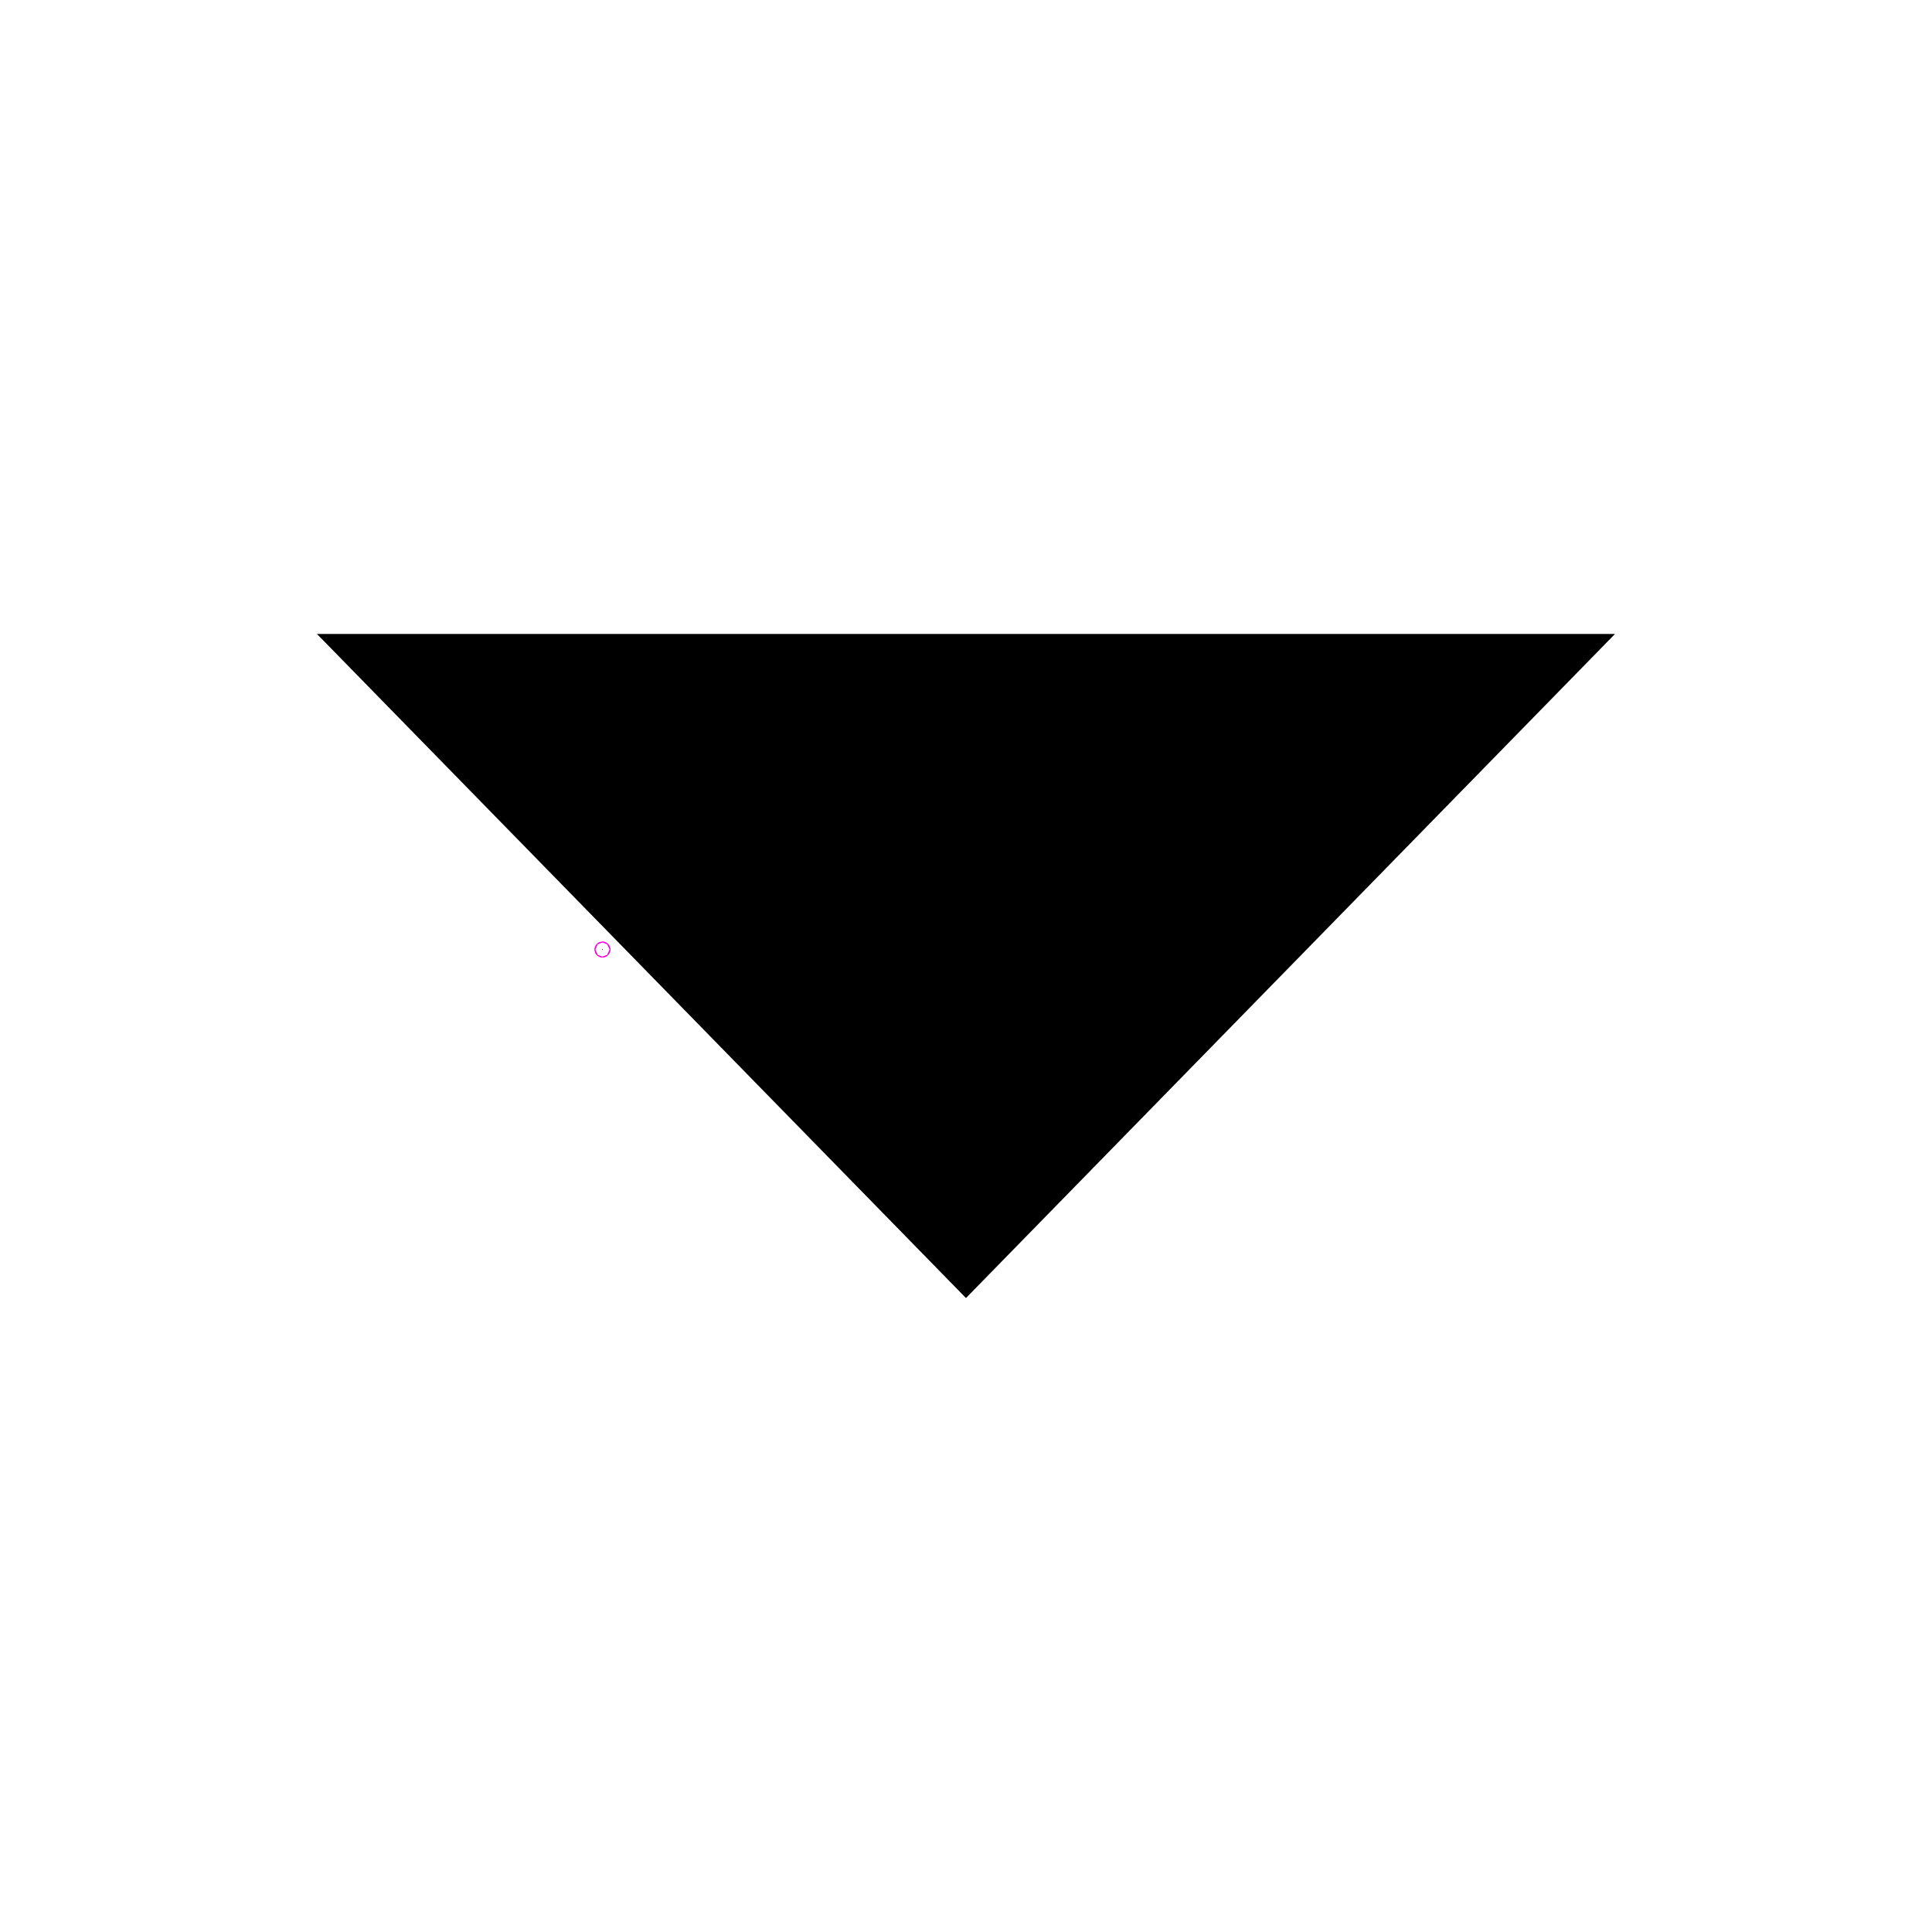 <?xml version="1.0" encoding="UTF-8" standalone="no"?>
<!-- Created with Inkscape (http://www.inkscape.org/) -->

<svg
   width="128"
   height="128"
   viewBox="0 0 33.867 33.867"
   version="1.1"
   id="svg5"
   inkscape:export-filename="/yui/projects/site/src/rmf_site/assets/textures/down.png"
   inkscape:export-xdpi="96"
   inkscape:export-ydpi="96"
   inkscape:version="1.1.2 (0a00cf5339, 2022-02-04)"
   sodipodi:docname="down.svg"
   xmlns:inkscape="http://www.inkscape.org/namespaces/inkscape"
   xmlns:sodipodi="http://sodipodi.sourceforge.net/DTD/sodipodi-0.dtd"
   xmlns="http://www.w3.org/2000/svg"
   xmlns:svg="http://www.w3.org/2000/svg">
  <sodipodi:namedview
     id="namedview7"
     pagecolor="#ffffff"
     bordercolor="#666666"
     borderopacity="1.0"
     inkscape:pageshadow="2"
     inkscape:pageopacity="0.0"
     inkscape:pagecheckerboard="0"
     inkscape:document-units="px"
     showgrid="false"
     units="px"
     width="128px"
     showguides="true"
     inkscape:guide-bbox="true"
     inkscape:snap-global="true"
     inkscape:zoom="4.489899"
     inkscape:cx="62.696288"
     inkscape:cy="69.266592"
     inkscape:window-width="1977"
     inkscape:window-height="1355"
     inkscape:window-x="26"
     inkscape:window-y="23"
     inkscape:window-maximized="0"
     inkscape:current-layer="layer1"
     inkscape:snap-bbox="false"
     inkscape:snap-page="true"
     inkscape:snap-intersection-paths="true">
    <sodipodi:guide
       position="5.556,16.933"
       orientation="-1,0"
       id="guide1301"
       inkscape:label=""
       inkscape:locked="false"
       inkscape:color="rgb(0,0,255)" />
    <sodipodi:guide
       position="28.31,16.933"
       orientation="-1,0"
       id="guide1303"
       inkscape:label=""
       inkscape:locked="false"
       inkscape:color="rgb(0,0,255)" />
    <sodipodi:guide
       position="16.933,22.754"
       orientation="0,1"
       id="guide1305"
       inkscape:label=""
       inkscape:locked="false"
       inkscape:color="rgb(0,0,255)" />
    <sodipodi:guide
       position="16.933,11.113"
       orientation="0,1"
       id="guide1307"
       inkscape:label=""
       inkscape:locked="false"
       inkscape:color="rgb(0,0,255)" />
    <sodipodi:guide
       position="11.377,16.933"
       orientation="-1,0"
       id="guide1398"
       inkscape:label=""
       inkscape:locked="false"
       inkscape:color="rgb(0,0,255)" />
    <sodipodi:guide
       position="22.49,16.933"
       orientation="-1,0"
       id="guide1484"
       inkscape:label=""
       inkscape:locked="false"
       inkscape:color="rgb(0,0,255)" />
  </sodipodi:namedview>
  <defs
     id="defs2" />
  <g
     inkscape:groupmode="layer"
     id="layer2"
     inkscape:label="background"
     sodipodi:insensitive="true"
     style="display:inline">
    <rect
       style="fill:#ffffff;fill-opacity:1;stroke:none;stroke-width:0.529;stroke-linecap:round;stroke-linejoin:round;stroke-miterlimit:4;stroke-dasharray:none;stroke-dashoffset:0;stroke-opacity:1;paint-order:normal"
       id="rect6916"
       width="33.867"
       height="33.867"
       x="0"
       y="0" />
    <circle
       id="path1400"
       style="fill:#000000;stroke:#ff00e2;stroke-width:0.265"
       cx="10.561"
       cy="16.645"
       r="0.006" />
    <circle
       id="path1402"
       style="fill:#000000;stroke:#ff00e2;stroke-width:0.265"
       cx="10.561"
       cy="16.645"
       r="0.006" />
  </g>
  <g
     inkscape:label="Layer 1"
     inkscape:groupmode="layer"
     id="layer1"
     style="display:inline">
    <path
       style="fill:#000000;stroke:none;stroke-width:0.265px;stroke-linecap:butt;stroke-linejoin:miter;stroke-opacity:1;fill-opacity:1"
       d="M 16.933,22.754 28.31,11.113 H 5.556 L 16.933,22.754"
       id="path981" />
  </g>
</svg>
